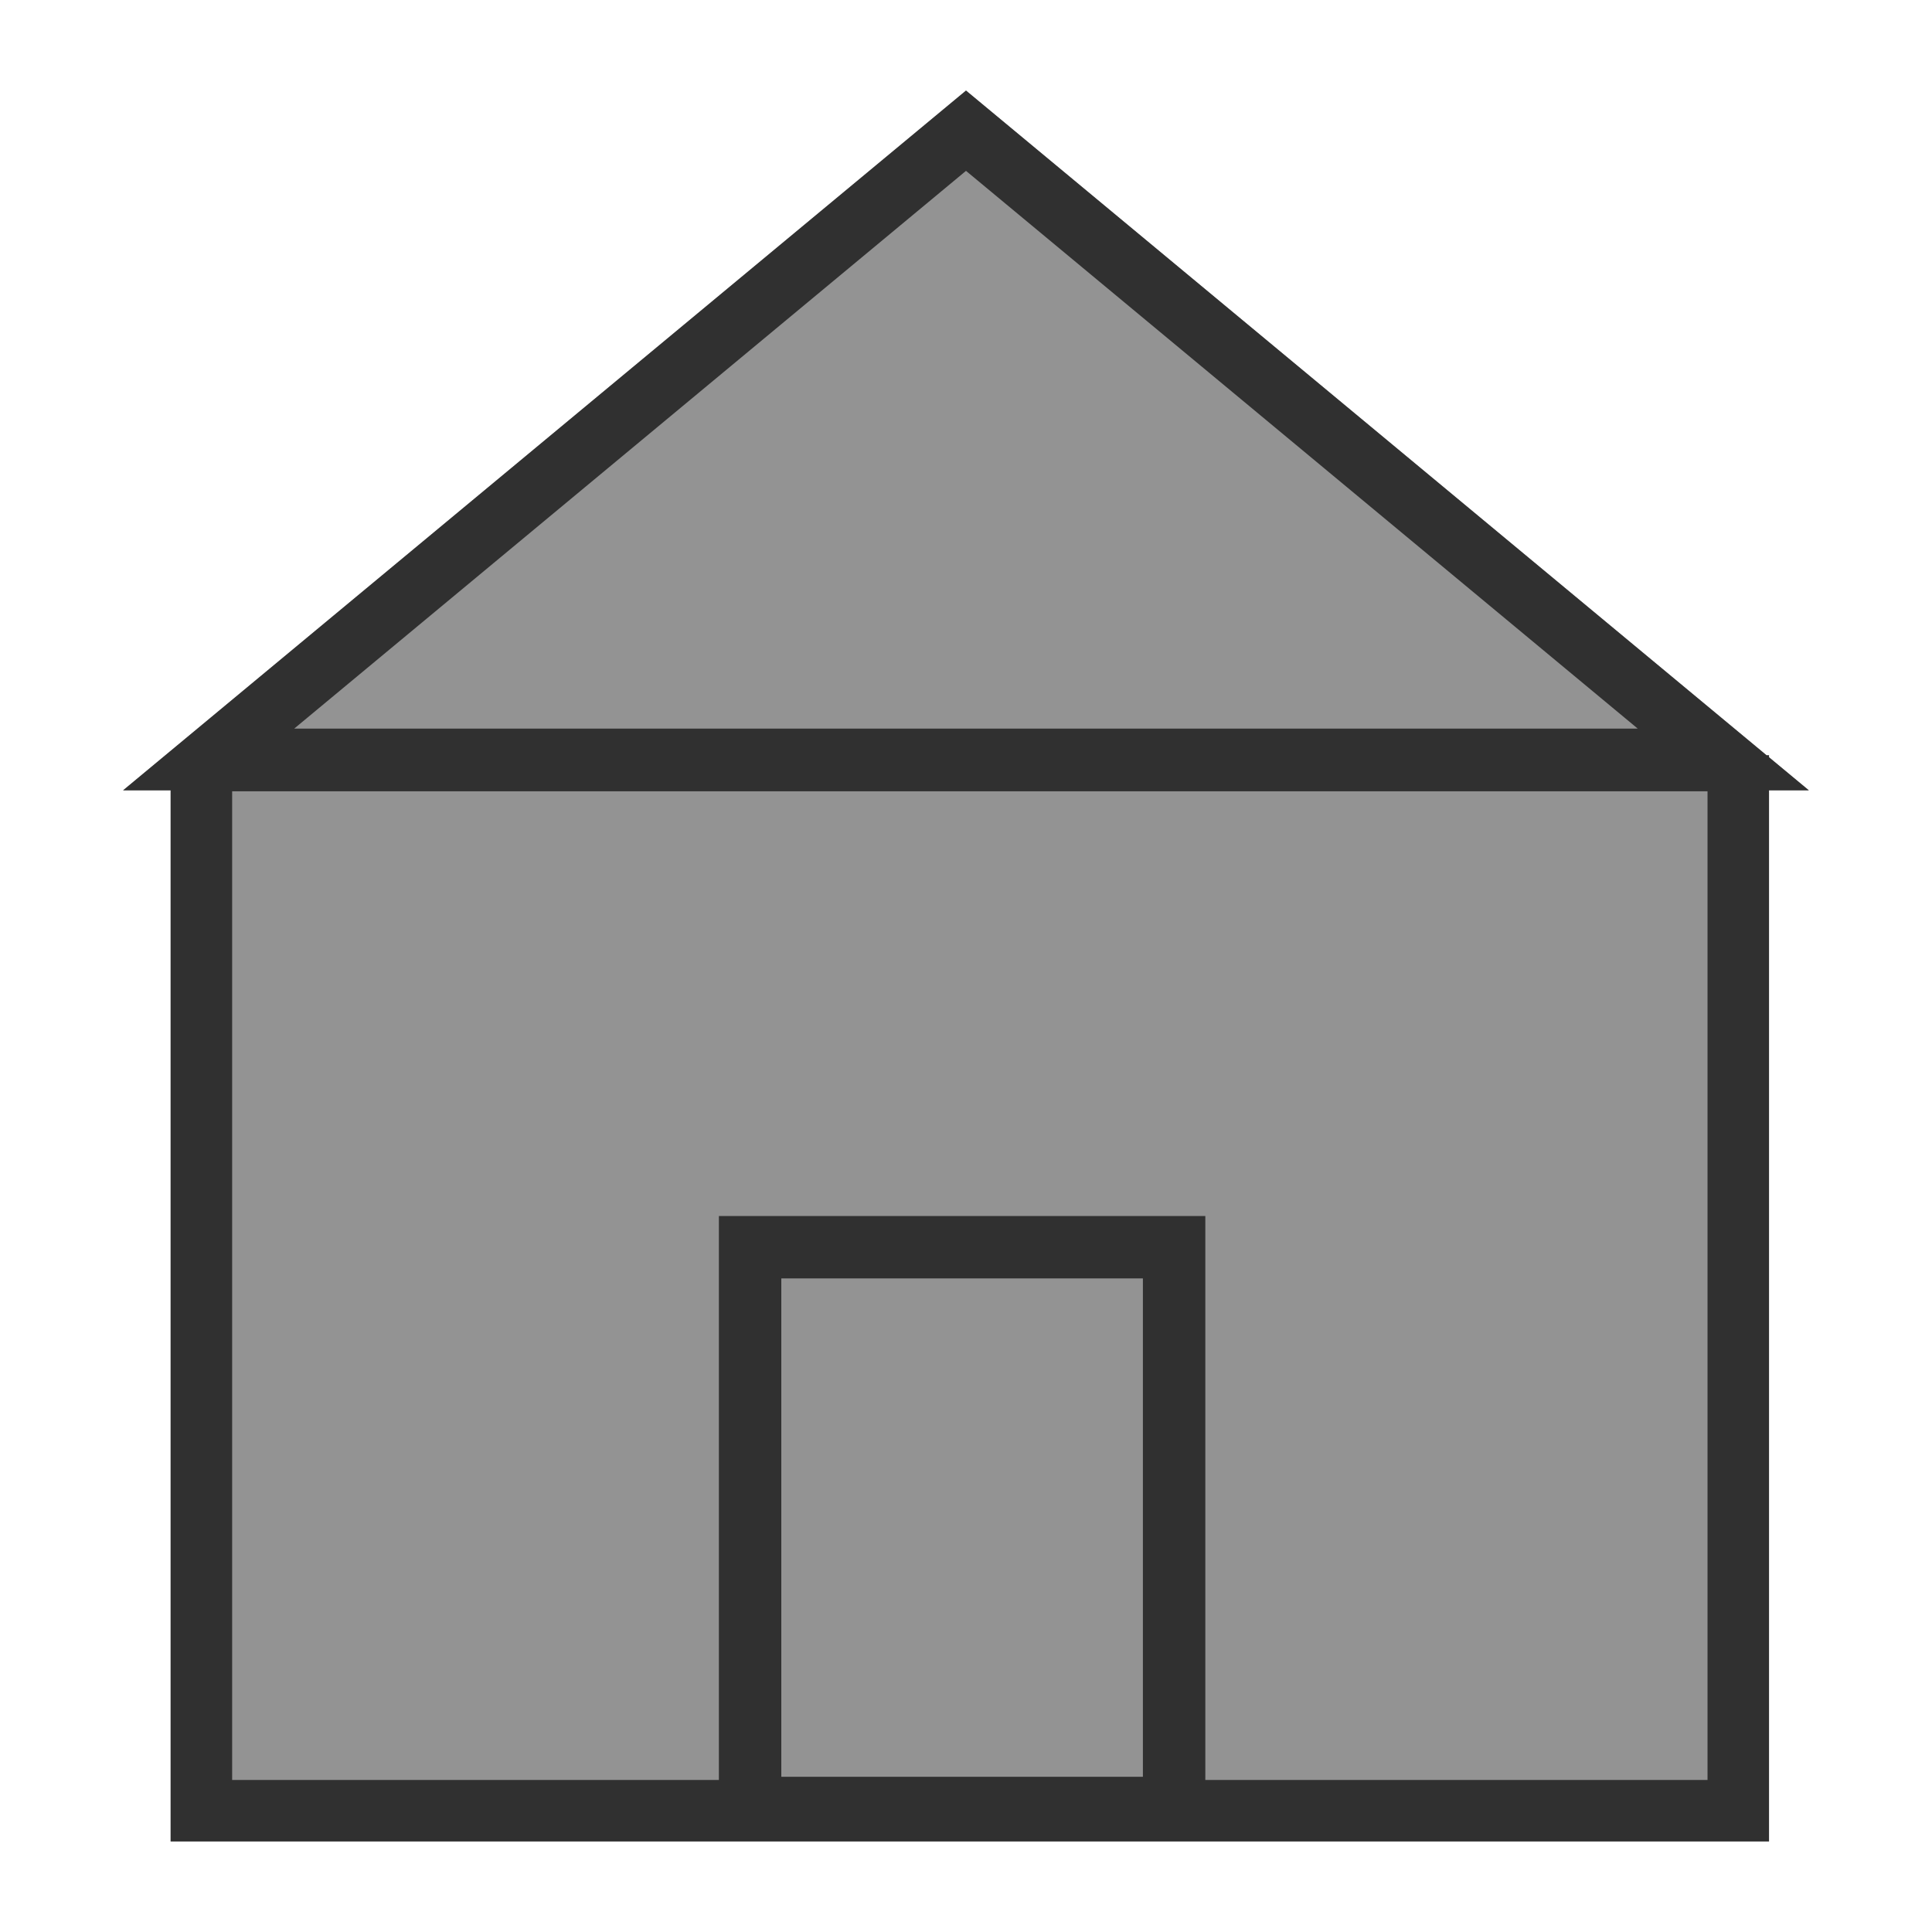 <?xml version="1.0" encoding="utf-8"?>
<!-- Generator: Adobe Illustrator 18.0.0, SVG Export Plug-In . SVG Version: 6.00 Build 0)  -->
<!DOCTYPE svg PUBLIC "-//W3C//DTD SVG 1.1//EN" "http://www.w3.org/Graphics/SVG/1.1/DTD/svg11.dtd">
<svg version="1.1" id="图层_1" xmlns="http://www.w3.org/2000/svg" xmlns:xlink="http://www.w3.org/1999/xlink" x="0px" y="0px"
	 width="32px" height="32px" viewBox="0 0 32 32" enable-background="new 0 0 32 32" xml:space="preserve">
<g>
	<polygon fill="#939393" points="29.96,13.09 29.301,12.543 29.301,12.51 29.261,12.51 16,1.5 2.039,13.09 2.827,13.09 2.827,30.5 
		29.301,30.5 29.301,13.09 	"/>
	<path fill="#303030" d="M29.96,13.09l-0.66-0.548V12.51h-0.04L16,1.5L2.039,13.09h0.787V30.5h26.474V13.09H29.96z M12.941,29.429
		v-8.254h5.989v8.254H12.941z M28.282,29.482h-8.318v-9.341h-8.057v9.341H3.845V13.106h24.437V29.482z M16,2.83l11.126,9.238H4.873
		L16,2.83z"/>
</g>
</svg>
